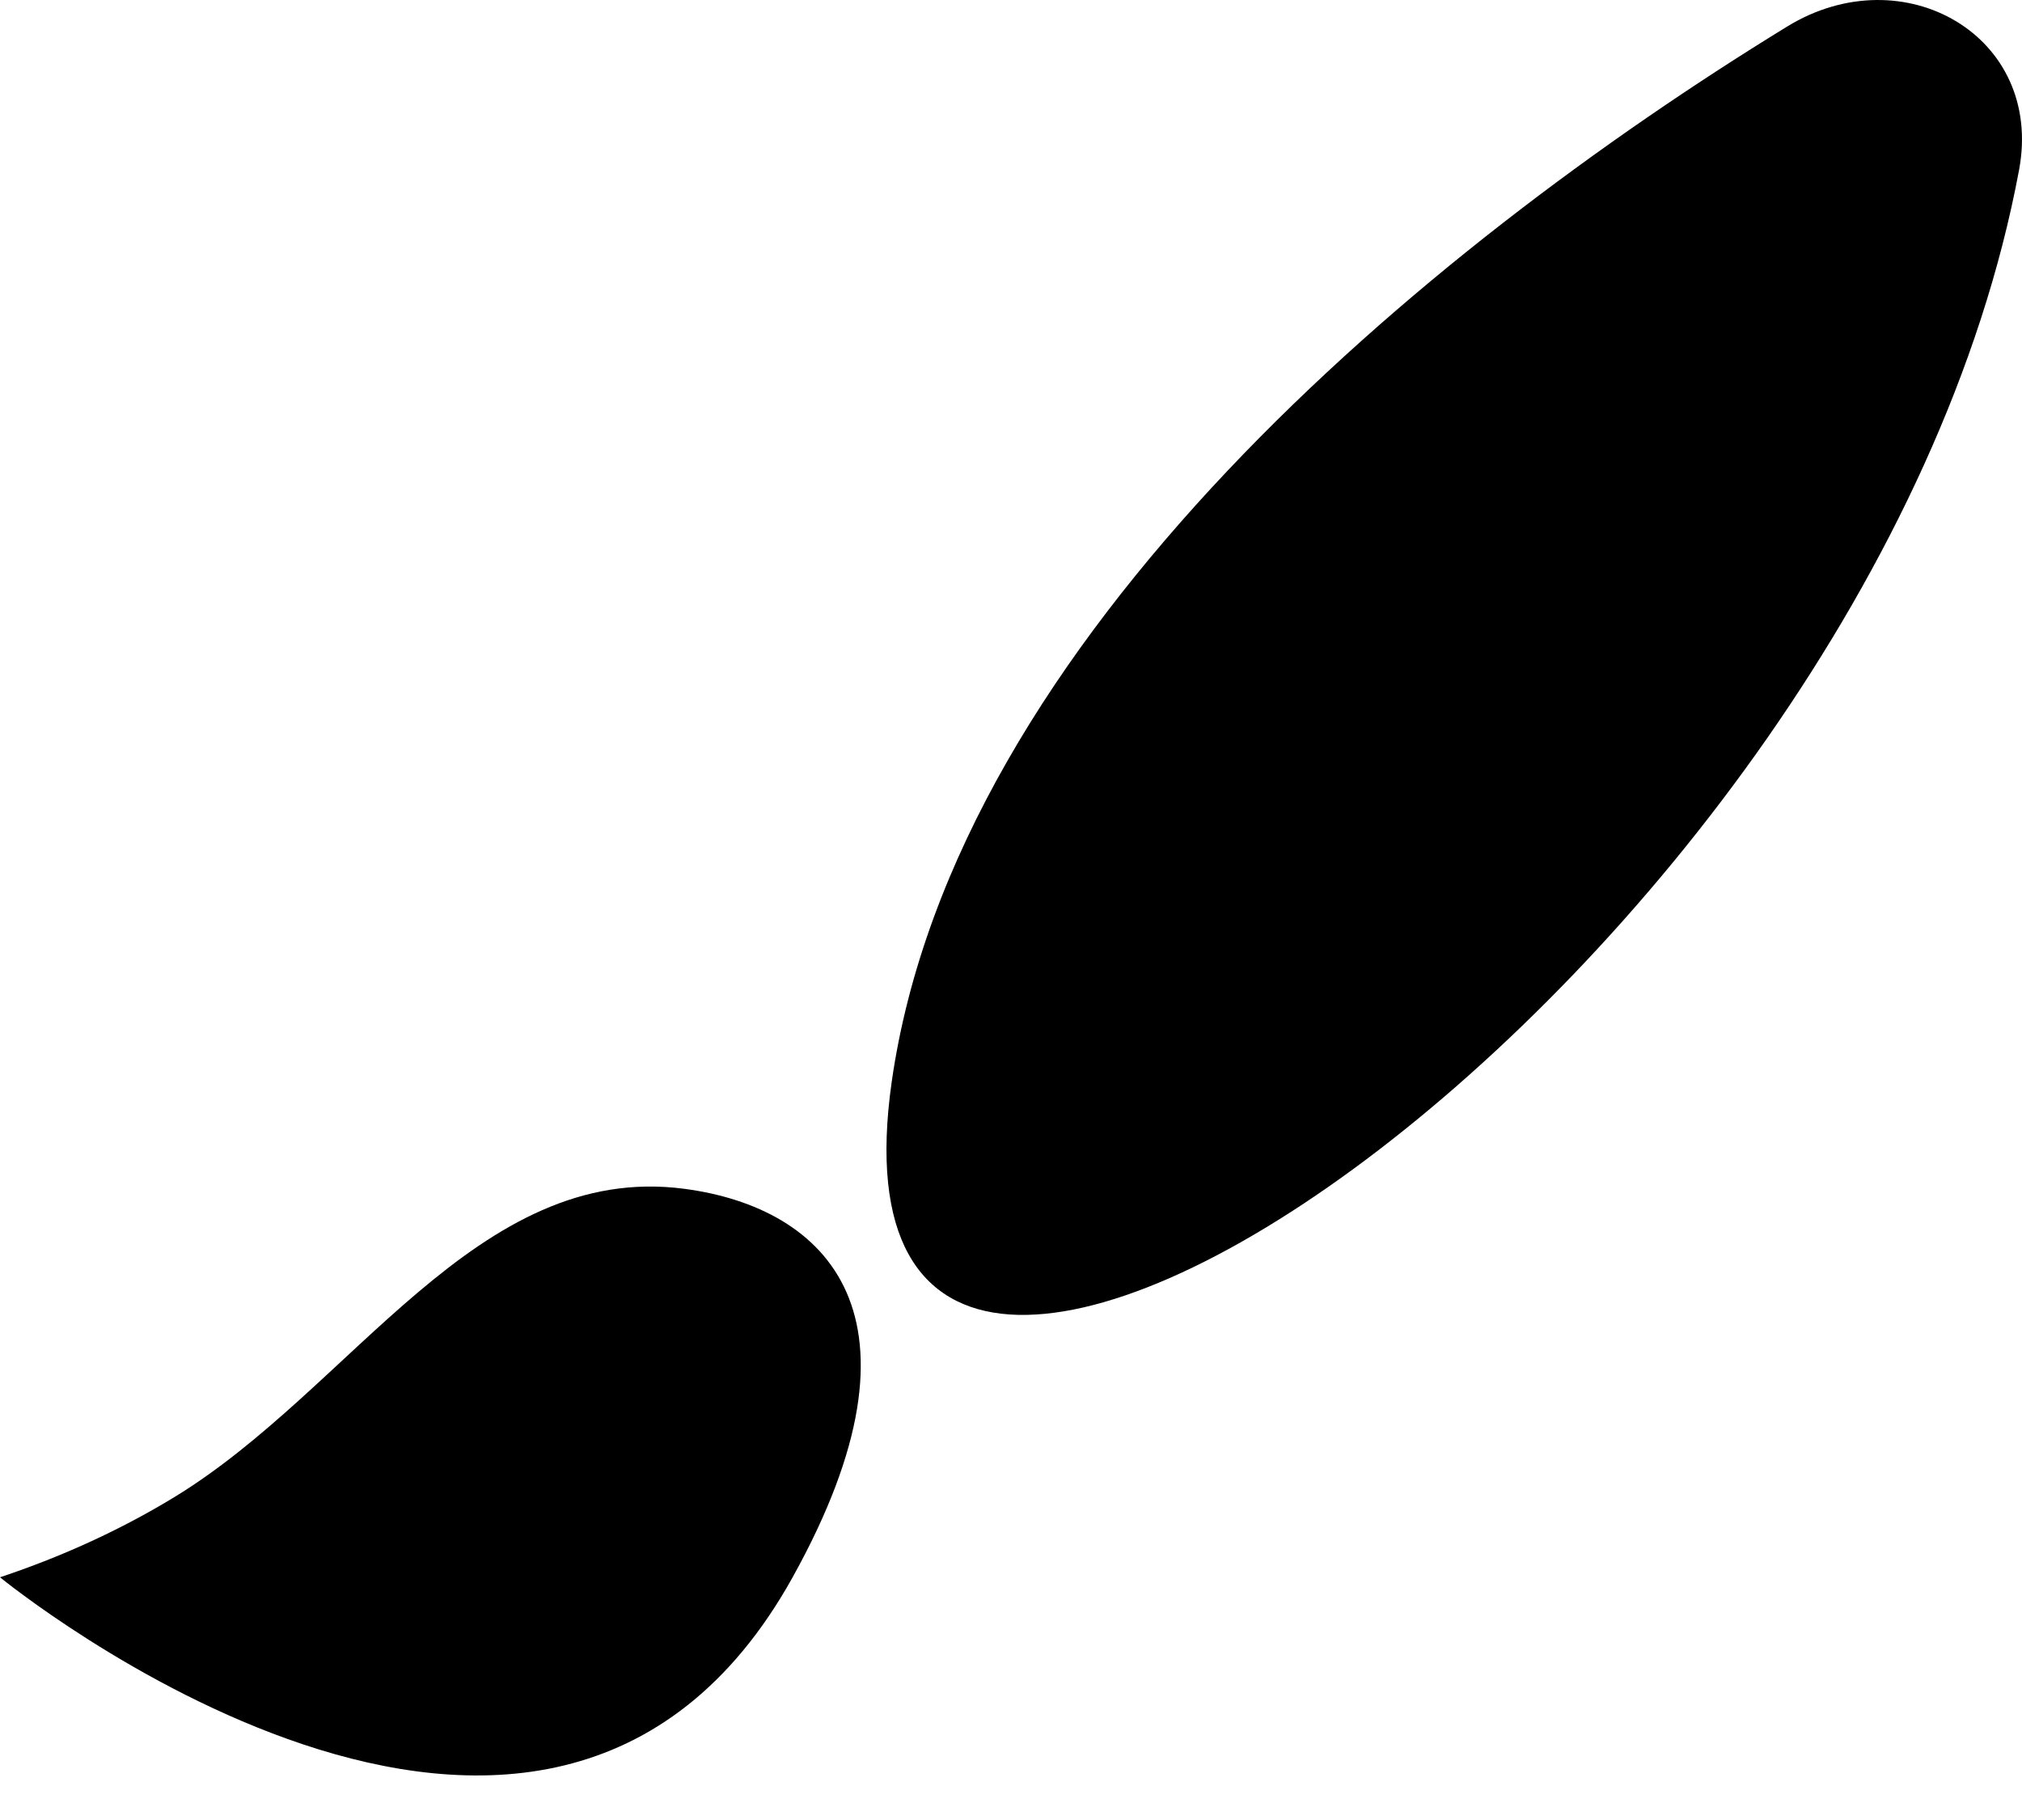 <svg width="40" height="36" viewBox="0 0 40 36" fill="none" xmlns="http://www.w3.org/2000/svg">
<path d="M17.64 21.399C18.895 12.617 28.18 4.922 35.356 0.524C37.654 -0.885 40.437 0.712 39.942 3.362C36.984 19.209 15.883 33.704 17.64 21.399Z" fill="black"/>
<path d="M0 31.199C1.341 30.752 2.478 30.203 3.435 29.622C6.977 27.47 9.429 22.973 13.538 23.515C16.363 23.887 18.55 26.033 15.68 31.199C10.78 40.019 0 31.199 0 31.199Z" fill="black"/>
</svg>
